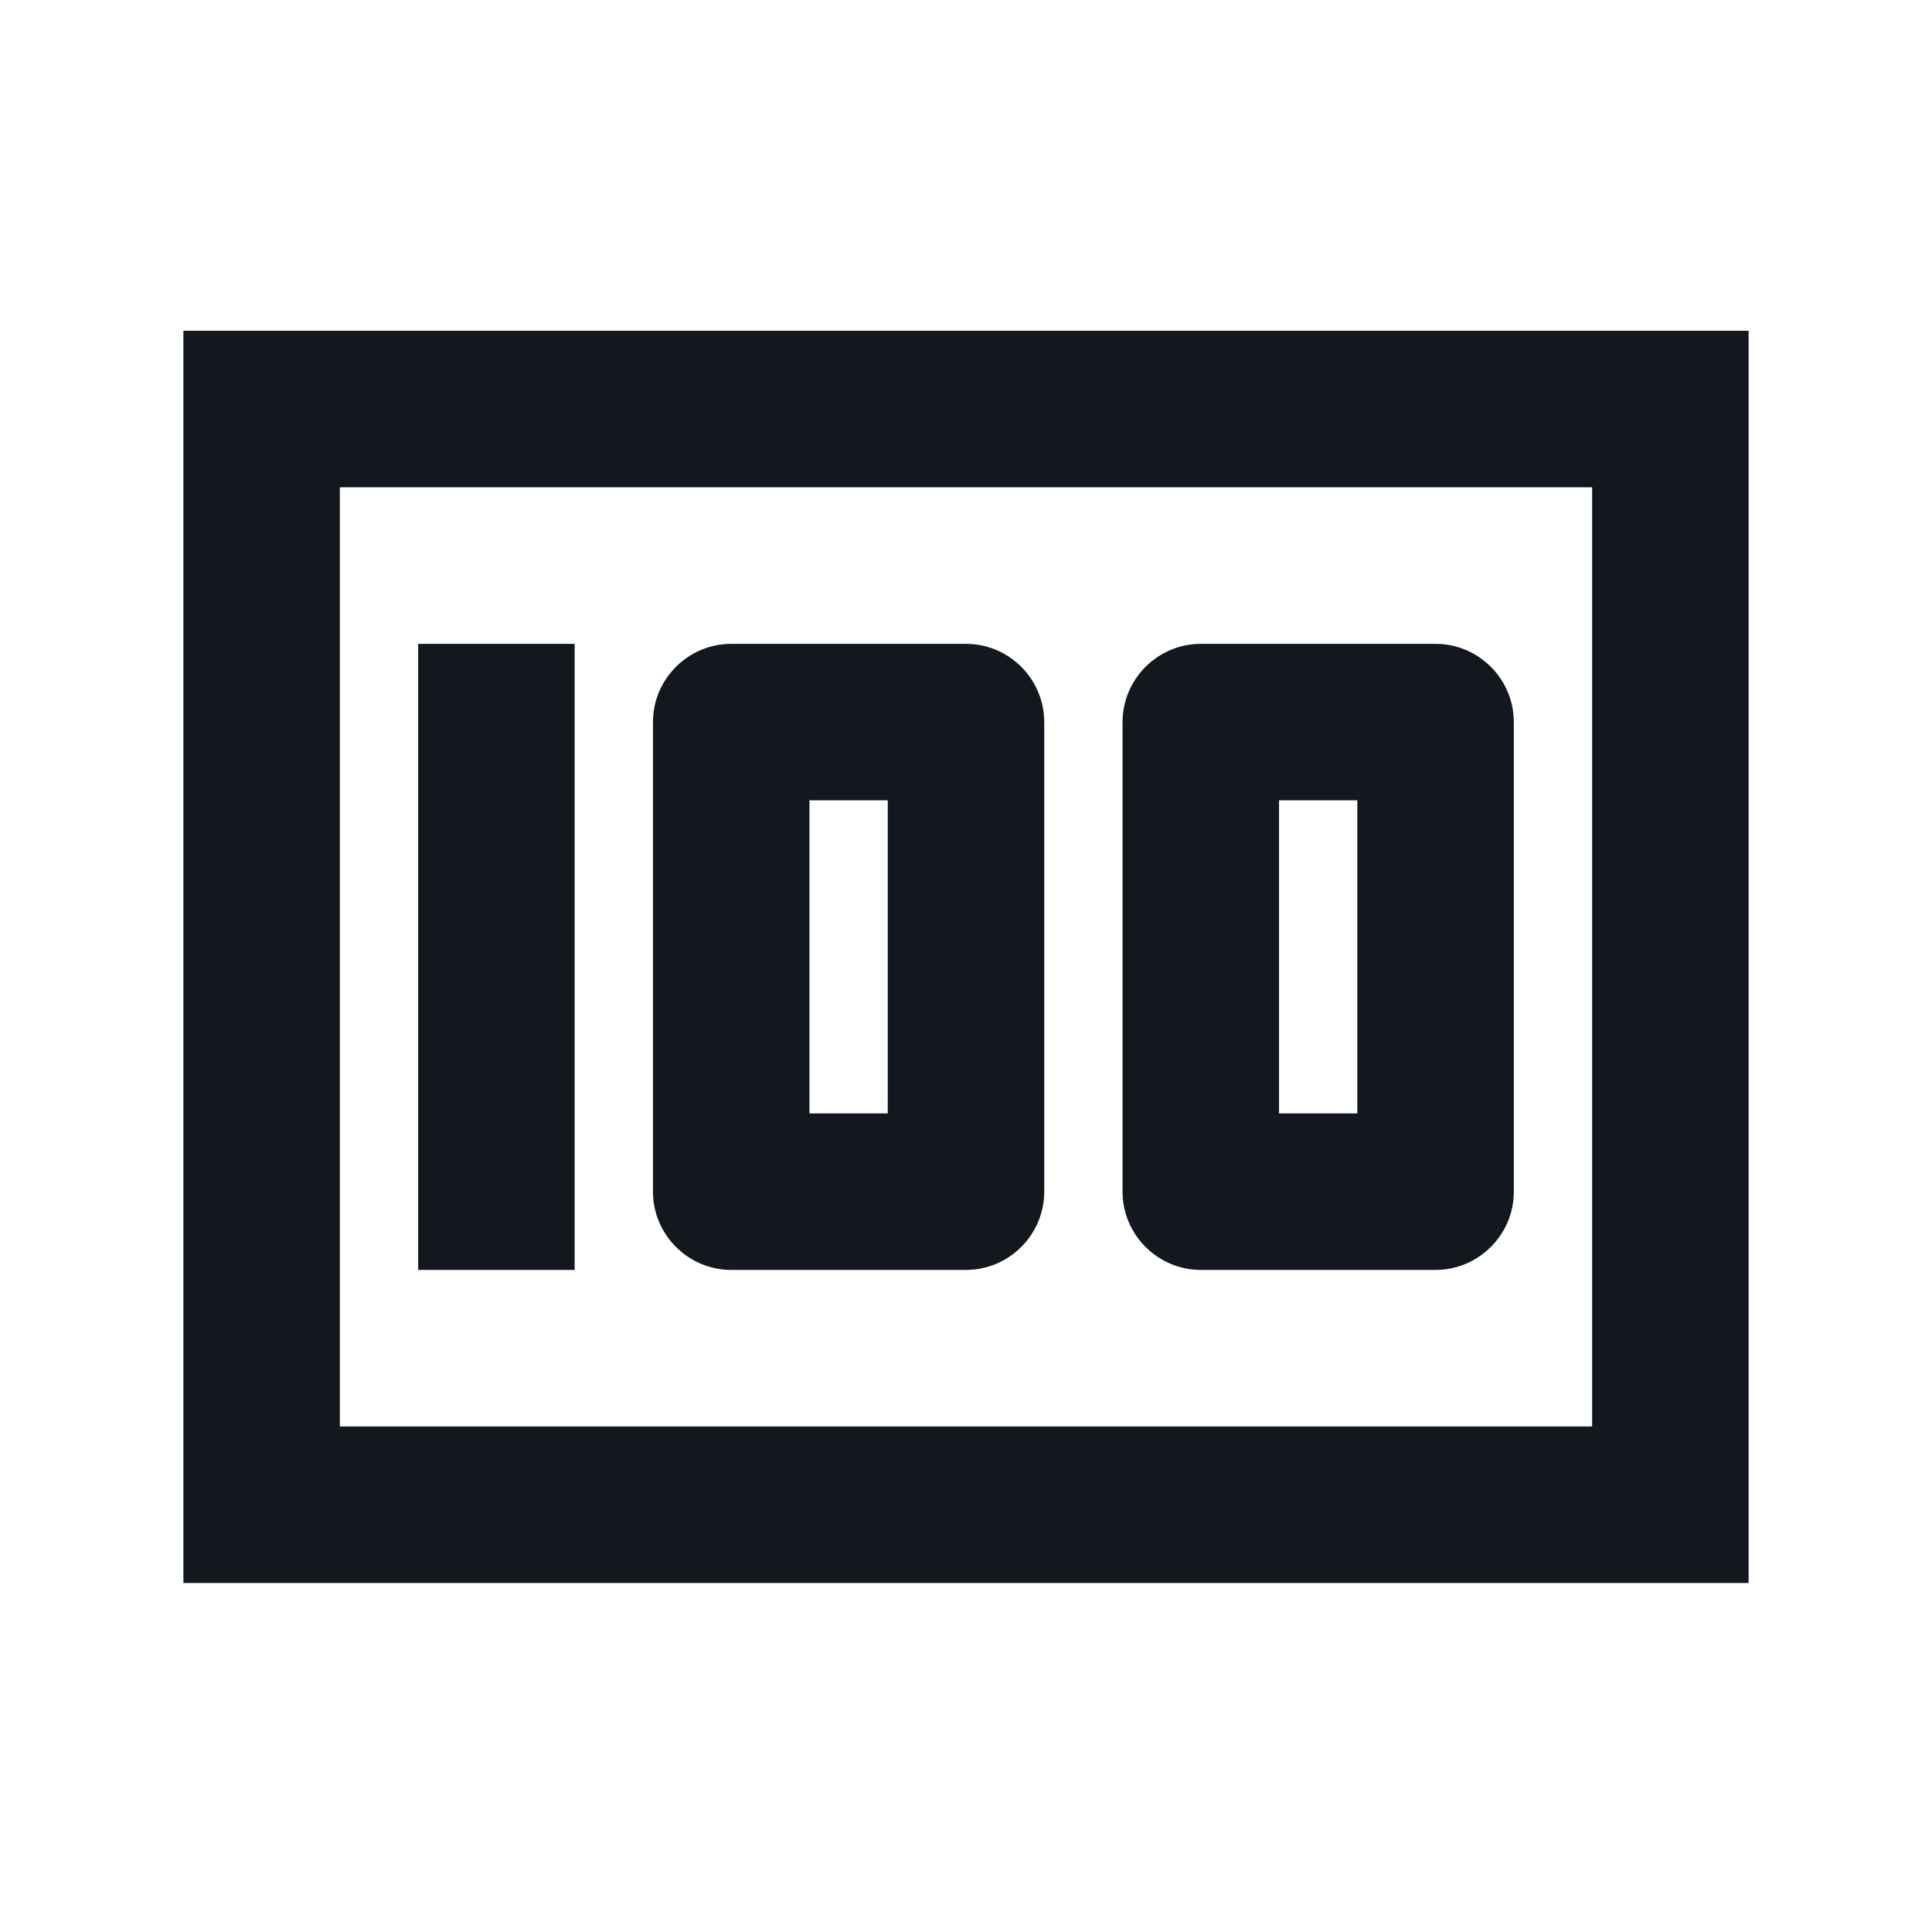 <svg xmlns="http://www.w3.org/2000/svg" width="36" height="36" viewBox="0 0 36 36" fill="none">
  <path d="M7.792 11.997H10.708V23.663H7.792V11.997ZM18 11.997H13.625C12.823 11.997 12.167 12.653 12.167 13.455V22.205C12.167 23.007 12.823 23.663 13.625 23.663H18C18.802 23.663 19.458 23.007 19.458 22.205V13.455C19.458 12.653 18.802 11.997 18 11.997ZM16.542 20.747H15.083V14.913H16.542V20.747ZM26.75 11.997H22.375C21.573 11.997 20.917 12.653 20.917 13.455V22.205C20.917 23.007 21.573 23.663 22.375 23.663H26.75C27.552 23.663 28.208 23.007 28.208 22.205V13.455C28.208 12.653 27.552 11.997 26.75 11.997ZM25.292 20.747H23.833V14.913H25.292V20.747Z" fill="#13181F"/>
  <path d="M3.417 6.163V29.497H32.583V6.163H3.417ZM6.333 26.58V9.08H29.667V26.58H6.333Z" fill="#13181F"/>
</svg>